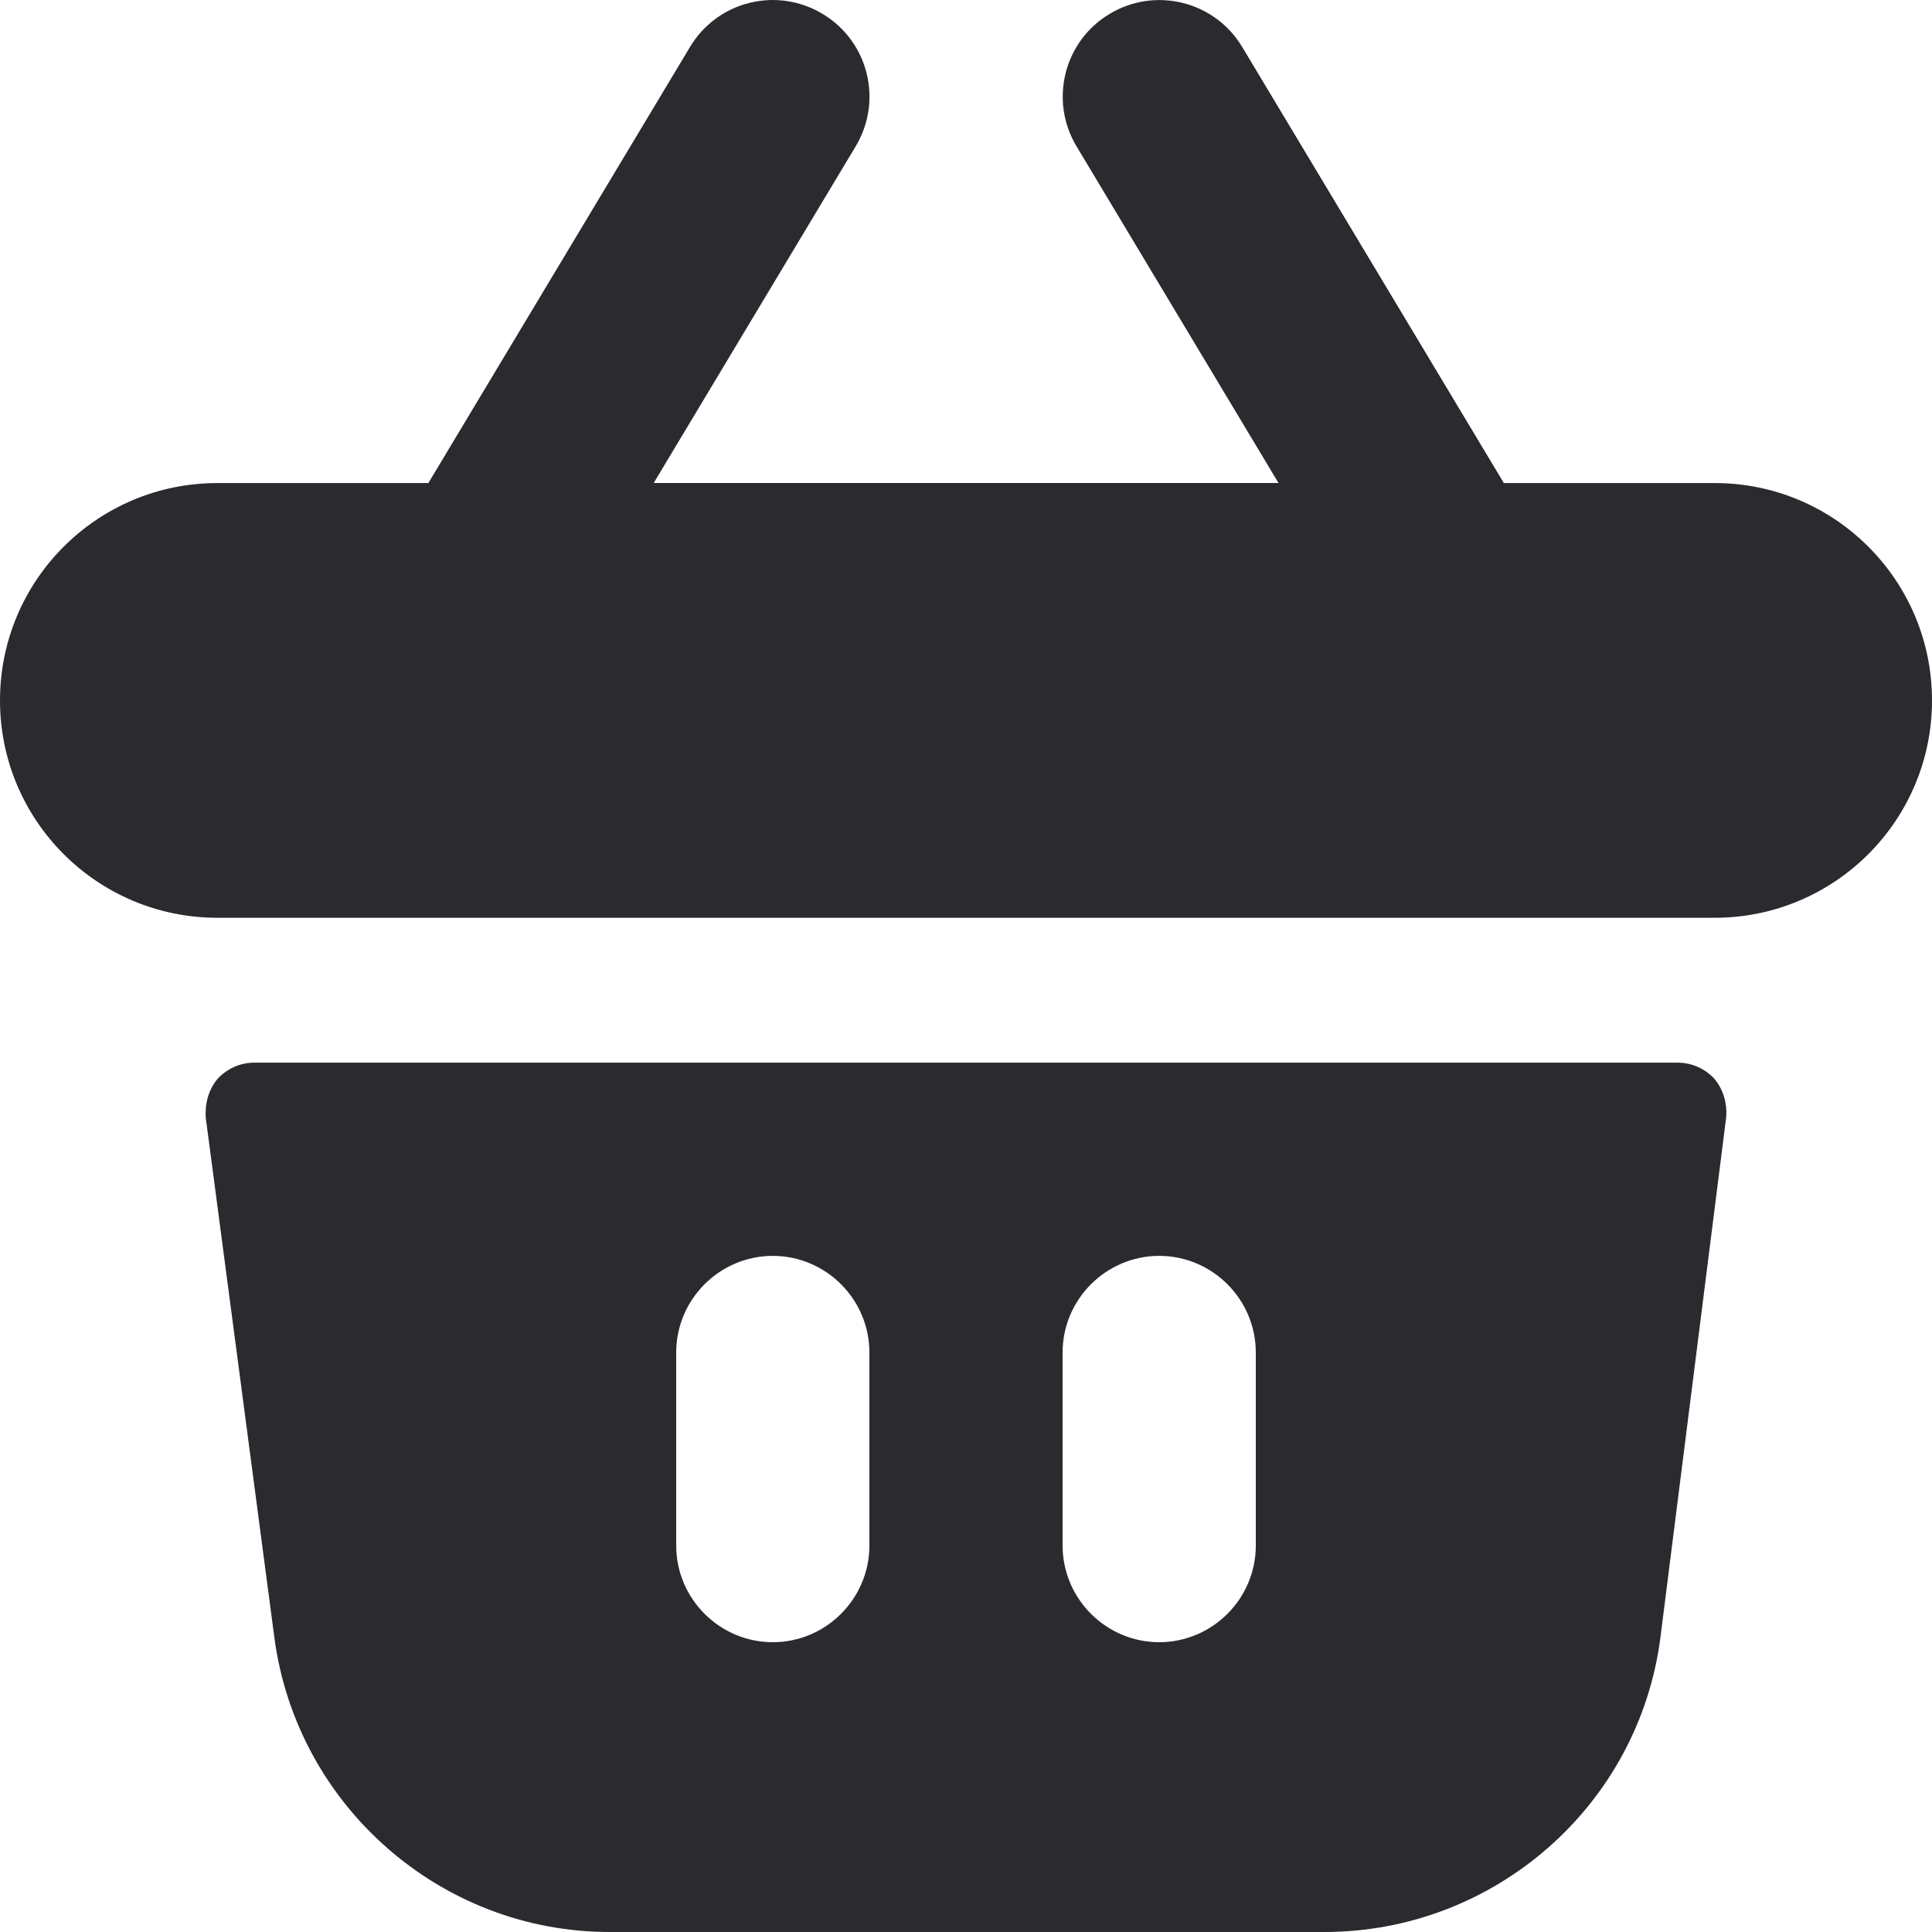 <svg width="28" height="28" viewBox="0 0 28 28" fill="none" xmlns="http://www.w3.org/2000/svg">
<path fill-rule="evenodd" clip-rule="evenodd" d="M24.85 15.639C24.71 15.485 24.514 15.401 24.318 15.401H3.682C3.486 15.401 3.29 15.485 3.15 15.639C3.024 15.793 2.968 15.989 2.982 16.199L3.976 23.73C4.298 26.166 6.384 28 8.834 28H19.194C21.658 28 23.758 26.166 24.066 23.716L25.018 16.185C25.032 15.989 24.976 15.793 24.85 15.639ZM12.6 22.4C12.6 23.17 11.97 23.8 11.2 23.8C10.43 23.8 9.8 23.17 9.8 22.4V19.601C9.8 18.831 10.43 18.201 11.2 18.201C11.97 18.201 12.6 18.831 12.6 19.601V22.4ZM18.2 22.4C18.2 23.17 17.57 23.8 16.8 23.8C16.03 23.8 15.4 23.17 15.4 22.4V19.601C15.4 18.831 16.03 18.201 16.8 18.201C17.57 18.201 18.2 18.831 18.2 19.601V22.4ZM28 10.151C28 11.891 26.59 13.301 24.85 13.301H3.15C1.41 13.301 0 11.891 0 10.151C0 8.411 1.41 7.001 3.15 7.001H6.208L10 0.681C10.398 0.016 11.256 -0.198 11.921 0.201C12.585 0.598 12.799 1.458 12.401 2.121L9.474 7H18.529L15.602 2.121C15.204 1.458 15.418 0.598 16.082 0.201C16.745 -0.197 17.605 0.017 18.003 0.681L21.795 7.001H24.853C26.59 7.001 28 8.411 28 10.151Z" fill="#2A2A2F"/>
</svg>
